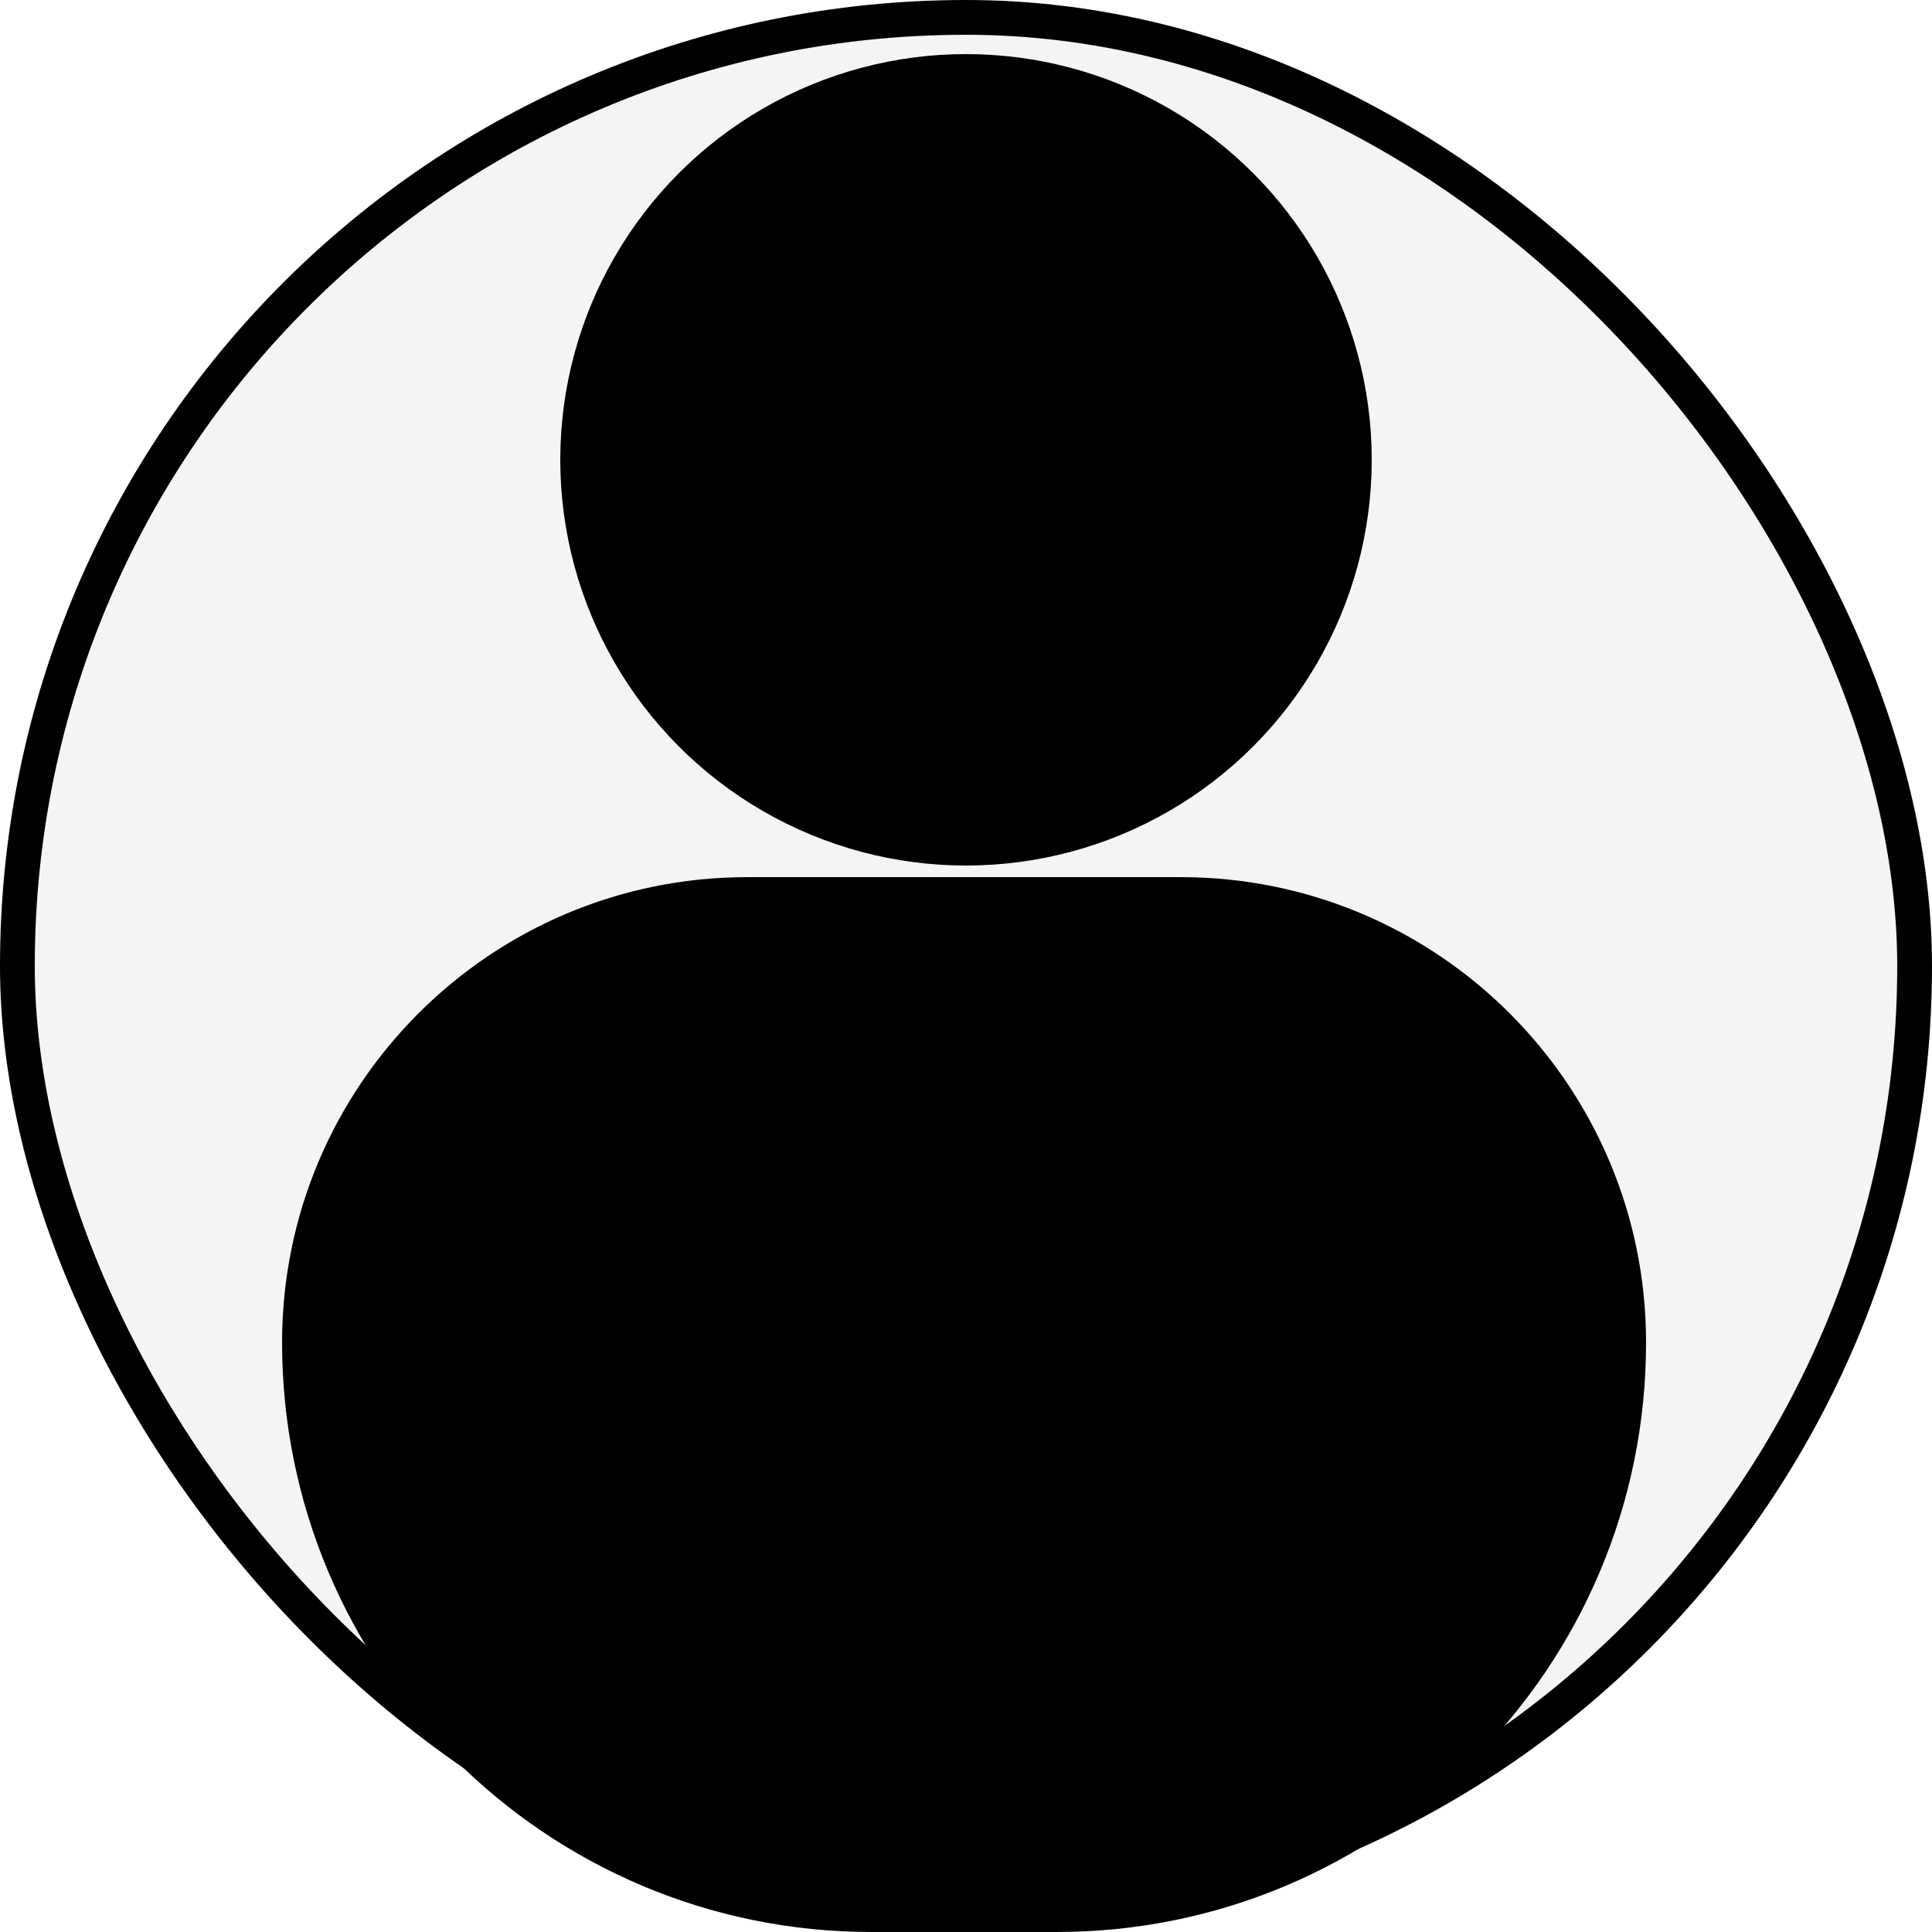 <svg width="500" height="500" viewBox="0 0 500 500" fill="none" xmlns="http://www.w3.org/2000/svg">
<rect x="4.5" y="4.5" width="491" height="491" rx="245.5" fill="#D9D9D9" fill-opacity="0.28" stroke="black" stroke-width="9"/>
<circle cx="250" cy="119" r="105" fill="black"/>
<path d="M73 347.441C73 280.923 126.923 227 193.441 227H305.559C372.077 227 426 280.923 426 347.441V347.441C426 431.697 357.697 500 273.441 500H225.559C141.303 500 73 431.697 73 347.441V347.441Z" fill="black"/>
</svg>
